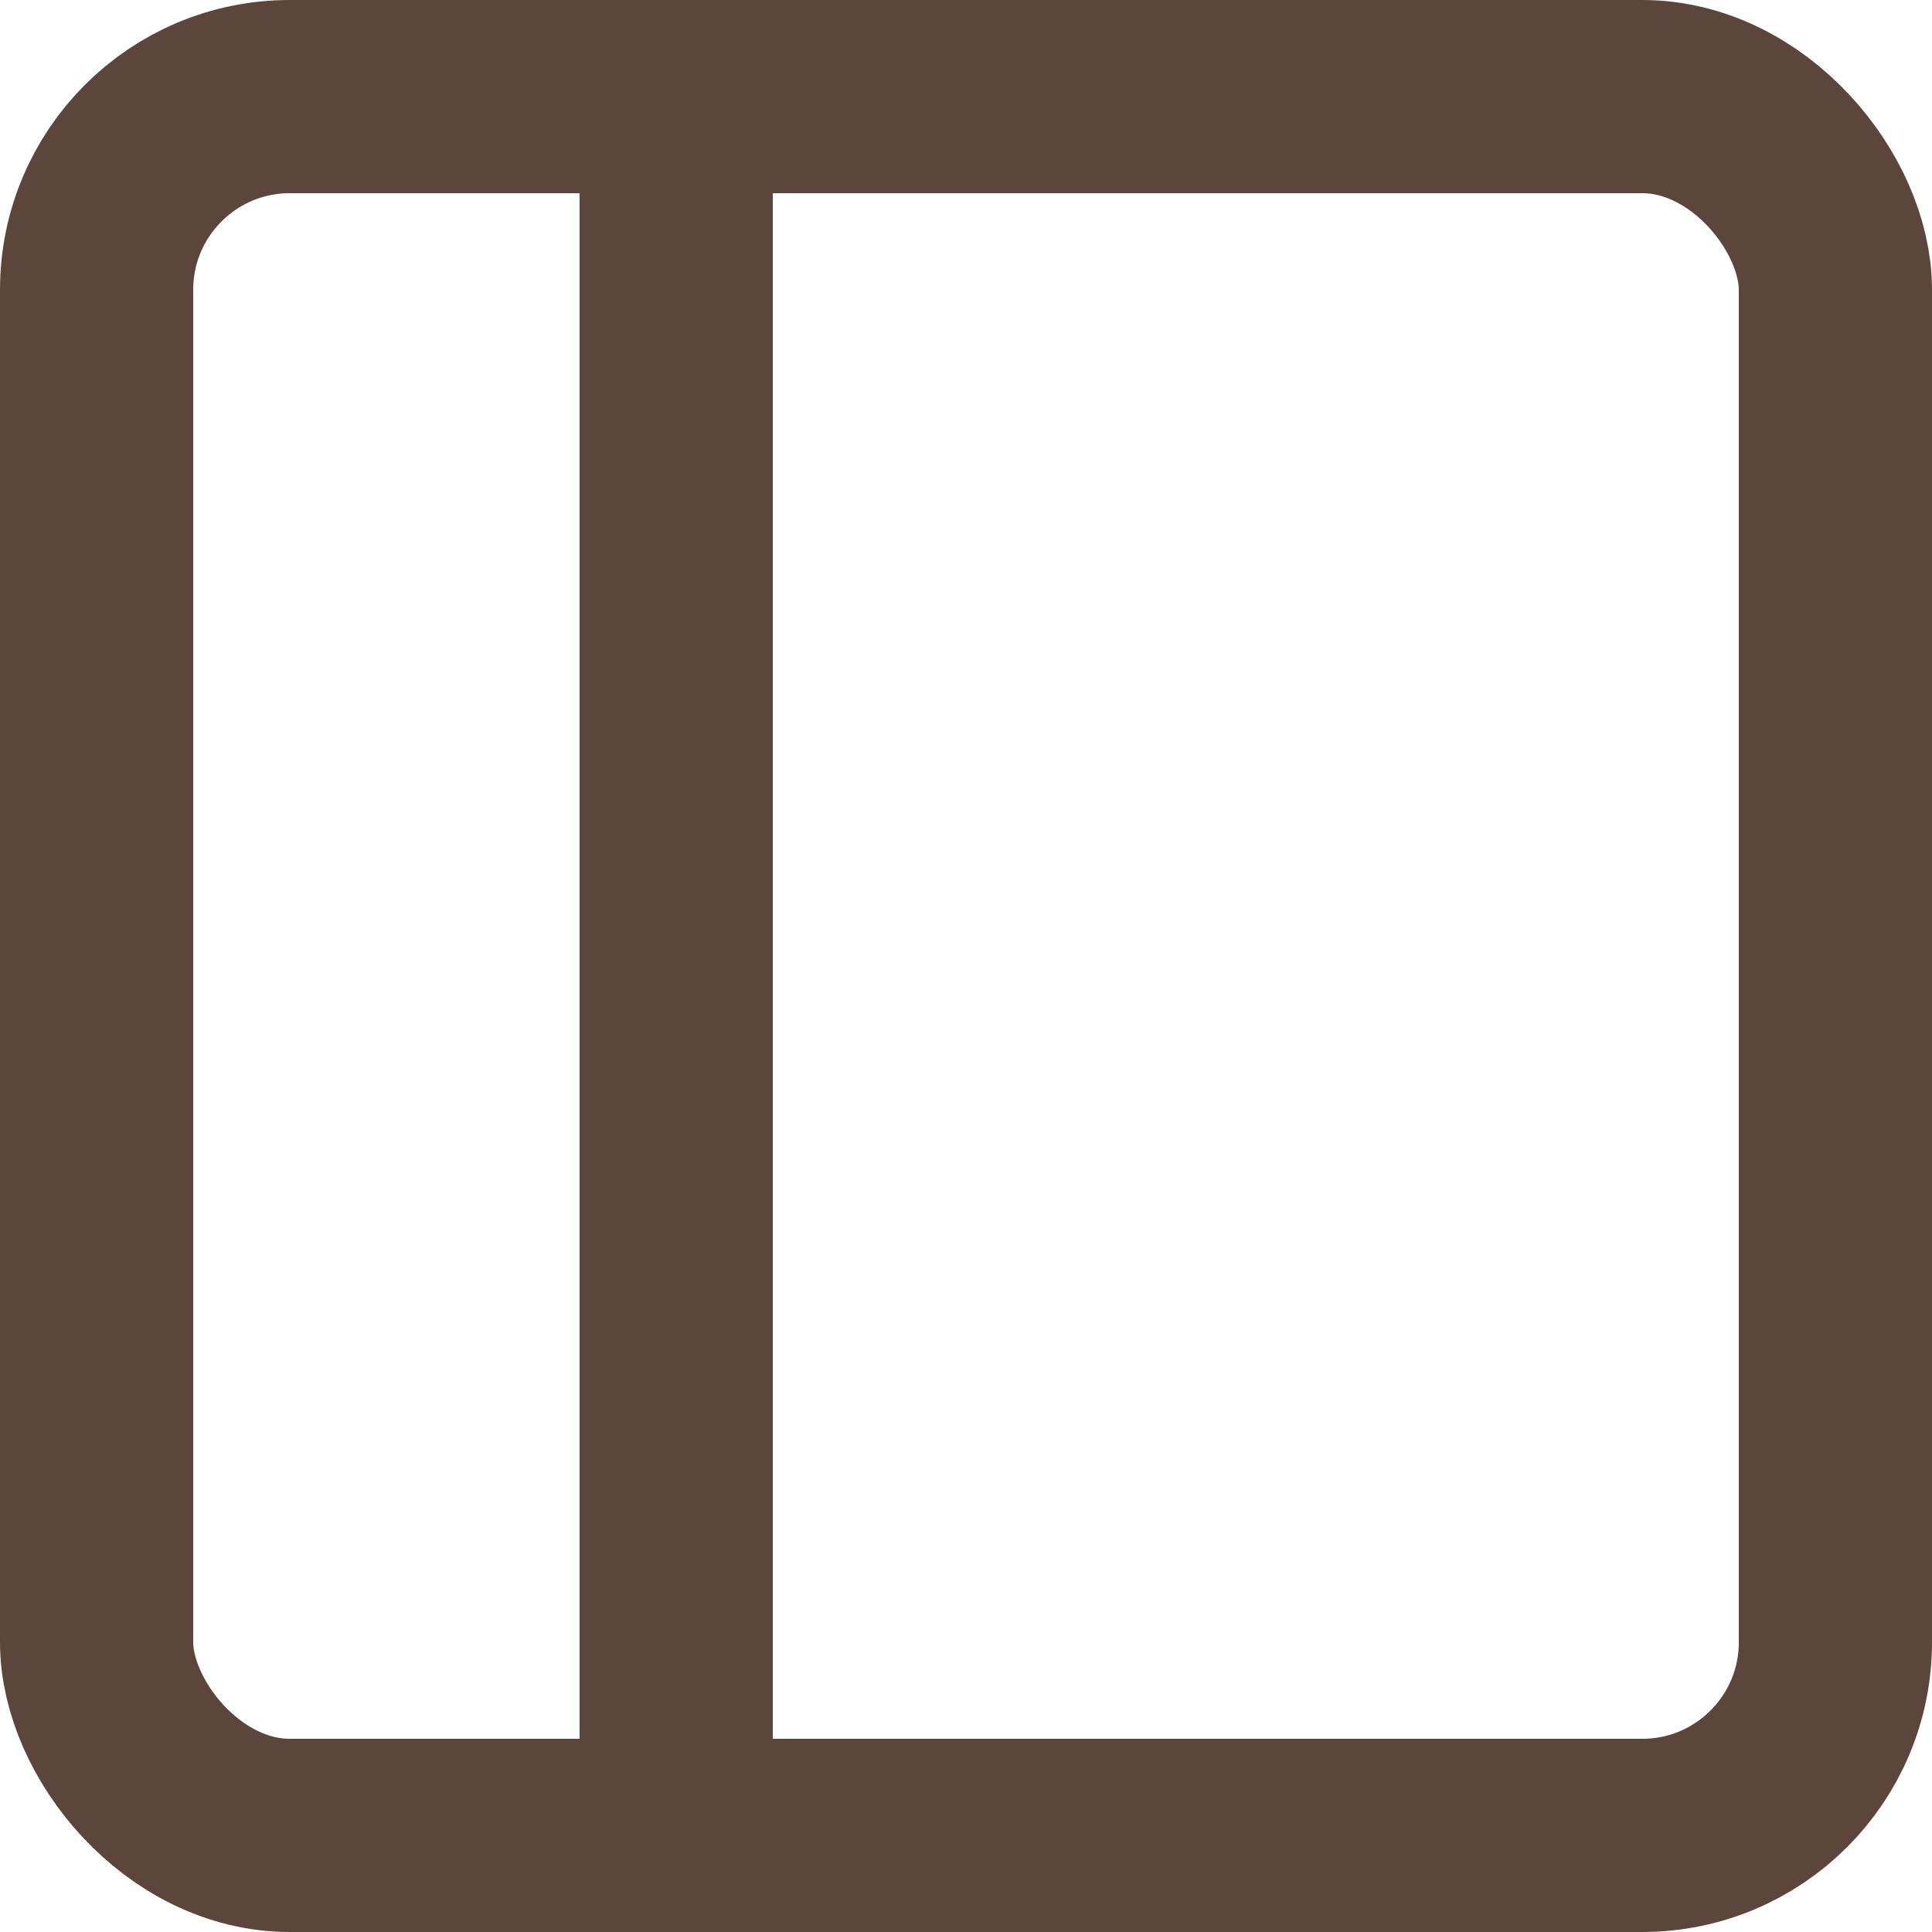 <!DOCTYPE svg PUBLIC "-//W3C//DTD SVG 1.1//EN" "http://www.w3.org/Graphics/SVG/1.1/DTD/svg11.dtd">
<!-- Uploaded to: SVG Repo, www.svgrepo.com, Transformed by: SVG Repo Mixer Tools -->
<svg width="800px" height="800px" viewBox="2 2 20 20" xmlns="http://www.w3.org/2000/svg" fill="#5c463b"
    stroke="#5c463b">

    <g id="SVGRepo_bgCarrier" stroke-width="0" />

    <g id="SVGRepo_tracerCarrier" stroke-linecap="round" stroke-linejoin="round" />

    <g id="SVGRepo_iconCarrier">
        <title />
        <g id="Complete">
            <g id="sidebar-left">
                <g>
                    <rect data-name="Square" fill="none" height="18" id="Square-2" rx="2" ry="2" stroke="#5c463b"
                        stroke-miterlimit="10" stroke-width="2" width="18" x="3" y="3" />
                    <line fill="none" stroke="#5c463b" stroke-miterlimit="10" stroke-width="2" x1="9" x2="9" y1="21"
                        y2="3" />
                </g>
            </g>
        </g>
    </g>

</svg>